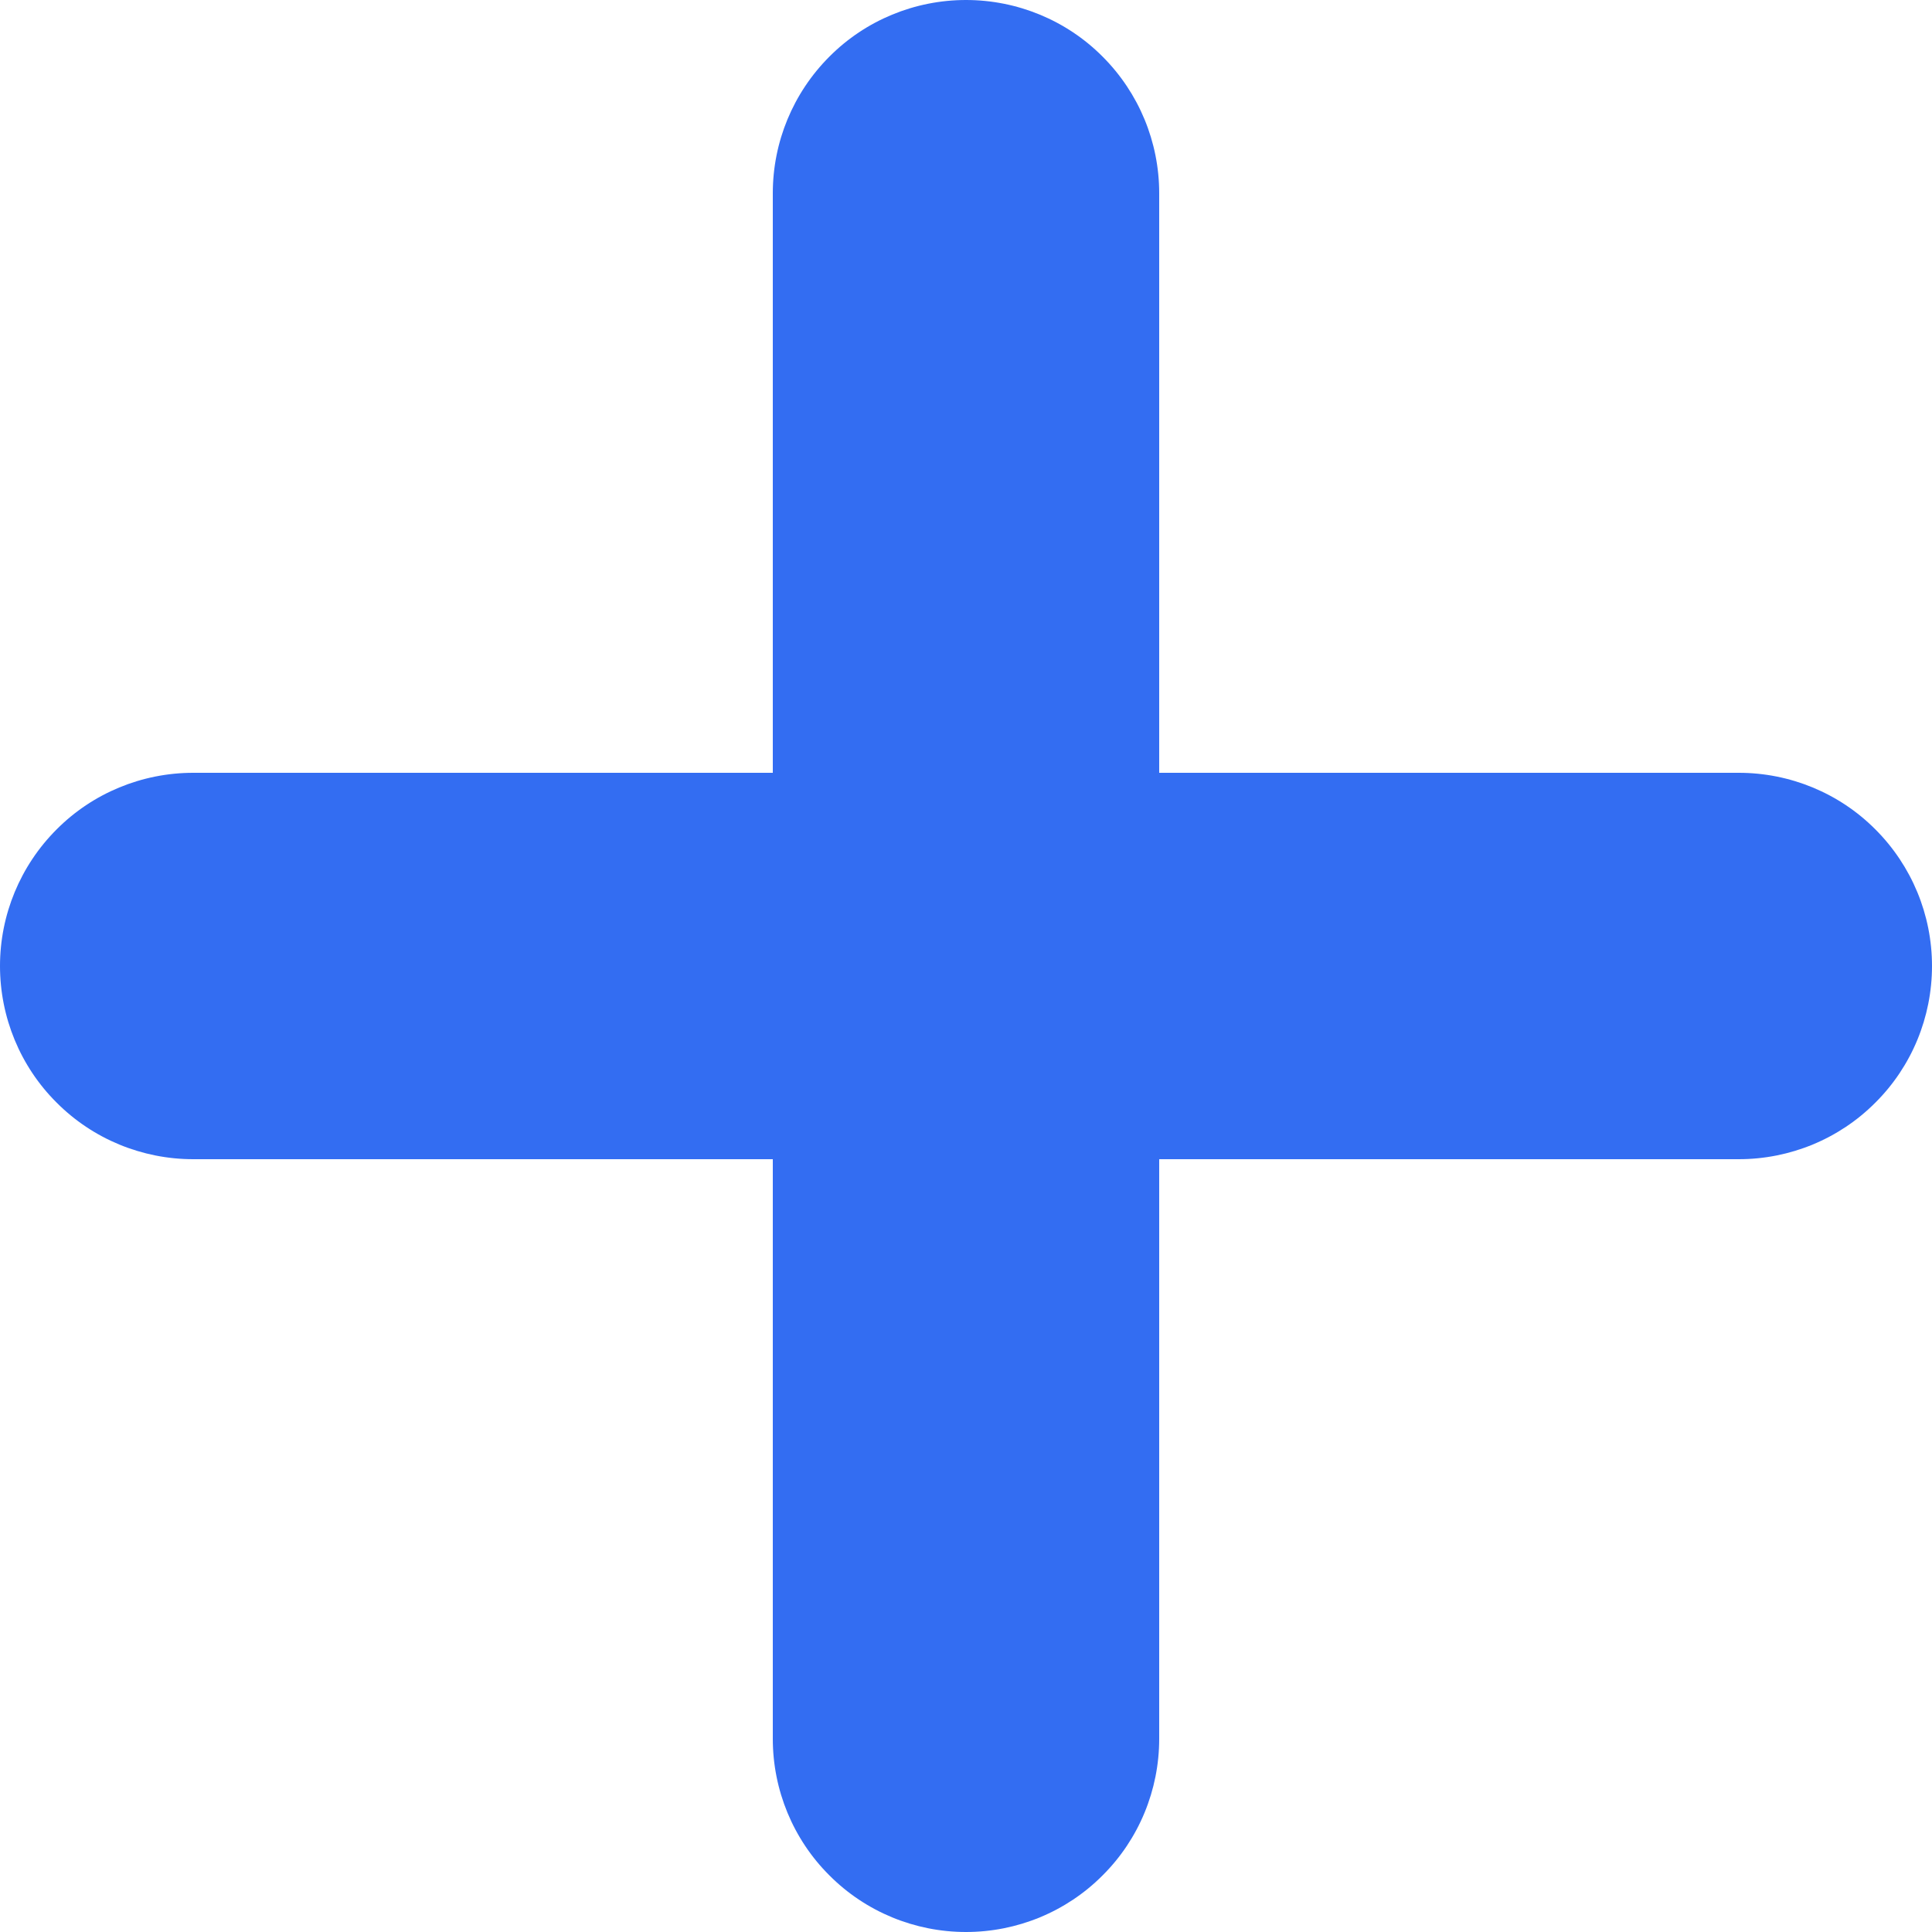 <svg width="10" height="10" viewBox="0 0 10 10" fill="none" xmlns="http://www.w3.org/2000/svg">
<path fill-rule="evenodd" clip-rule="evenodd" d="M5 0C5.265 0 5.52 0.105 5.707 0.293C5.895 0.481 6 0.735 6 1V4H9C9.265 4 9.52 4.105 9.707 4.293C9.895 4.481 10 4.735 10 5C10 5.265 9.895 5.52 9.707 5.707C9.52 5.895 9.265 6 9 6H6V9C6 9.265 5.895 9.52 5.707 9.707C5.52 9.895 5.265 10 5 10C4.735 10 4.48 9.895 4.293 9.707C4.105 9.52 4 9.265 4 9V6H1C0.735 6 0.48 5.895 0.293 5.707C0.105 5.52 0 5.265 0 5C0 4.735 0.105 4.481 0.293 4.293C0.48 4.105 0.735 4 1 4H4V1C4 0.735 4.105 0.481 4.293 0.293C4.48 0.105 4.735 0 5 0V0Z" fill="#336DF2"/>
</svg>
